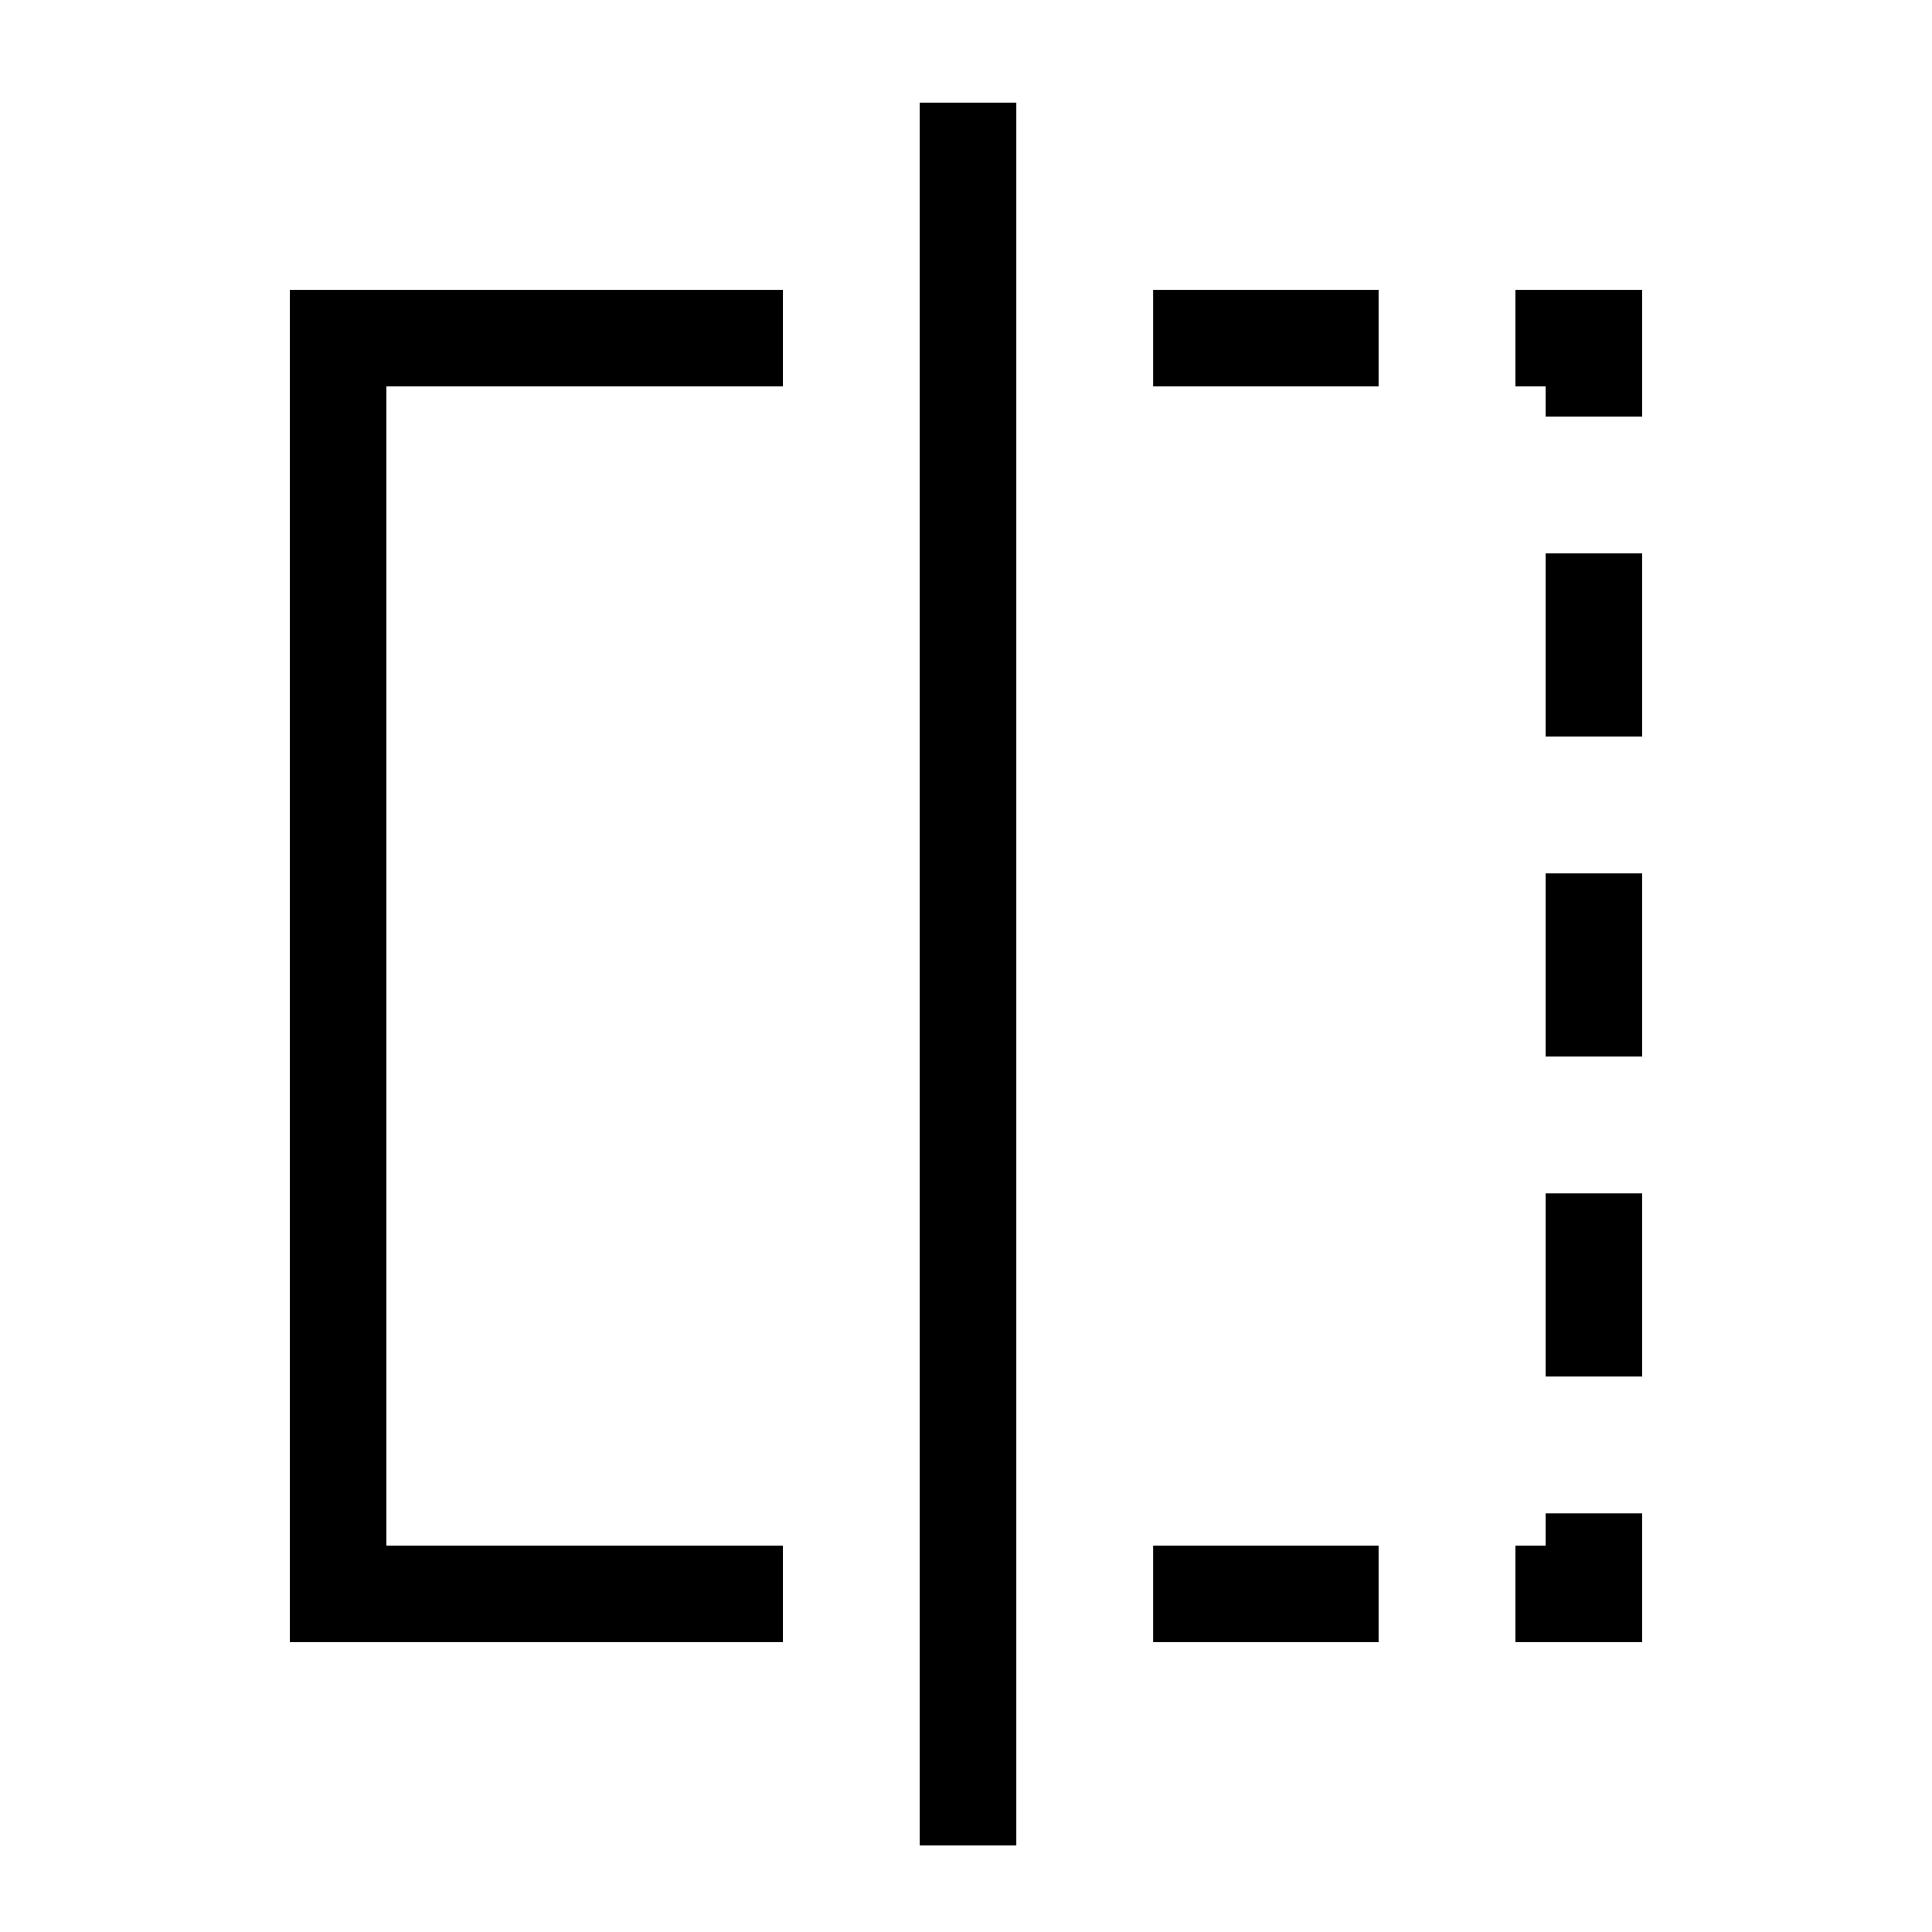 <svg xmlns="http://www.w3.org/2000/svg" height="40" width="40"><path d="M6 34V6H16.208V8H8V32H16.208V34ZM19.042 38.208V2.125H21.042V38.208ZM32 8.625V8H31.375V6H34V8.625ZM32 21.875V18.083H34V21.875ZM31.375 34V32H32V31.333H34V34ZM32 15.25V11.458H34V15.25ZM32 28.5V24.708H34V28.5ZM23.875 34V32H28.542V34ZM23.875 8V6H28.542V8Z"/></svg>